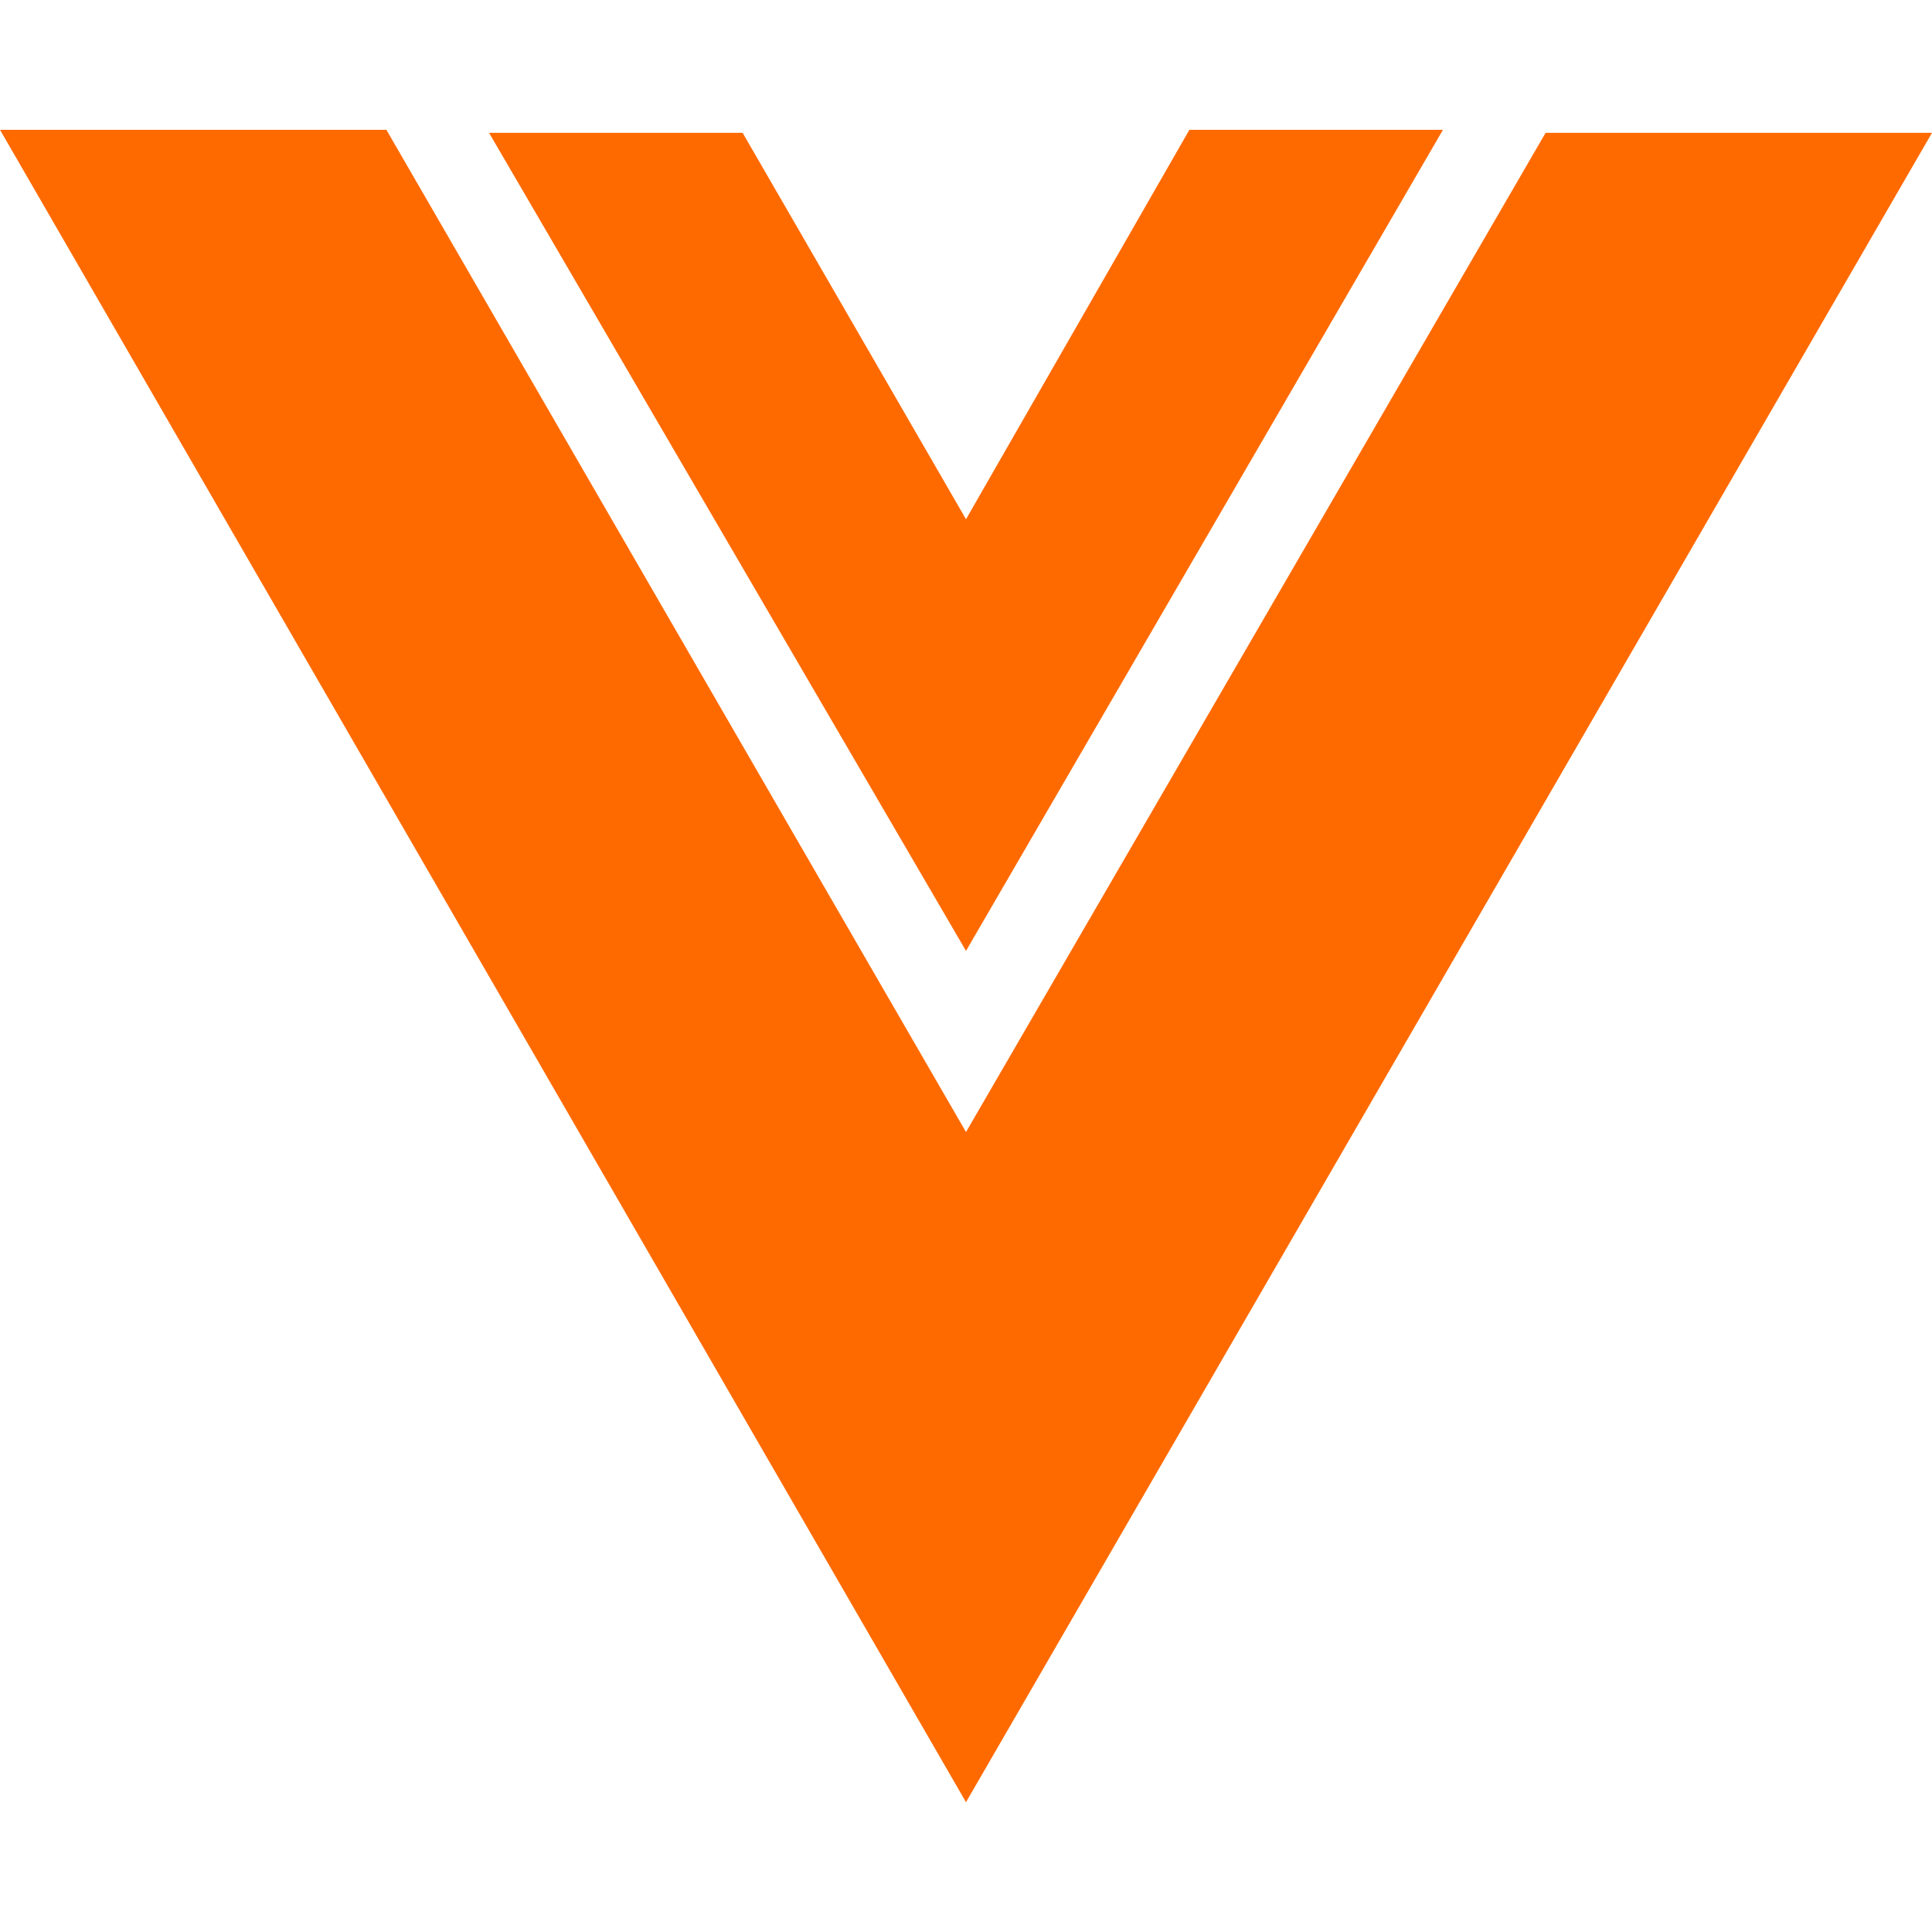 <?xml version="1.0" standalone="no"?><!DOCTYPE svg PUBLIC "-//W3C//DTD SVG 1.1//EN" "http://www.w3.org/Graphics/SVG/1.1/DTD/svg11.dtd"><svg t="1722997343664" class="icon" viewBox="0 0 1024 1024" version="1.1" xmlns="http://www.w3.org/2000/svg" p-id="39465" xmlns:xlink="http://www.w3.org/1999/xlink" width="200" height="200"><path d="M512 504L764.8 68.8h-134.4L512 275.2 393.6 70.4h-134.4L512 504zM819.2 70.4L512 600 204.8 68.8H0l512 886.4L1024 70.4H819.2z" fill="#ff6a00" p-id="39466"></path></svg>